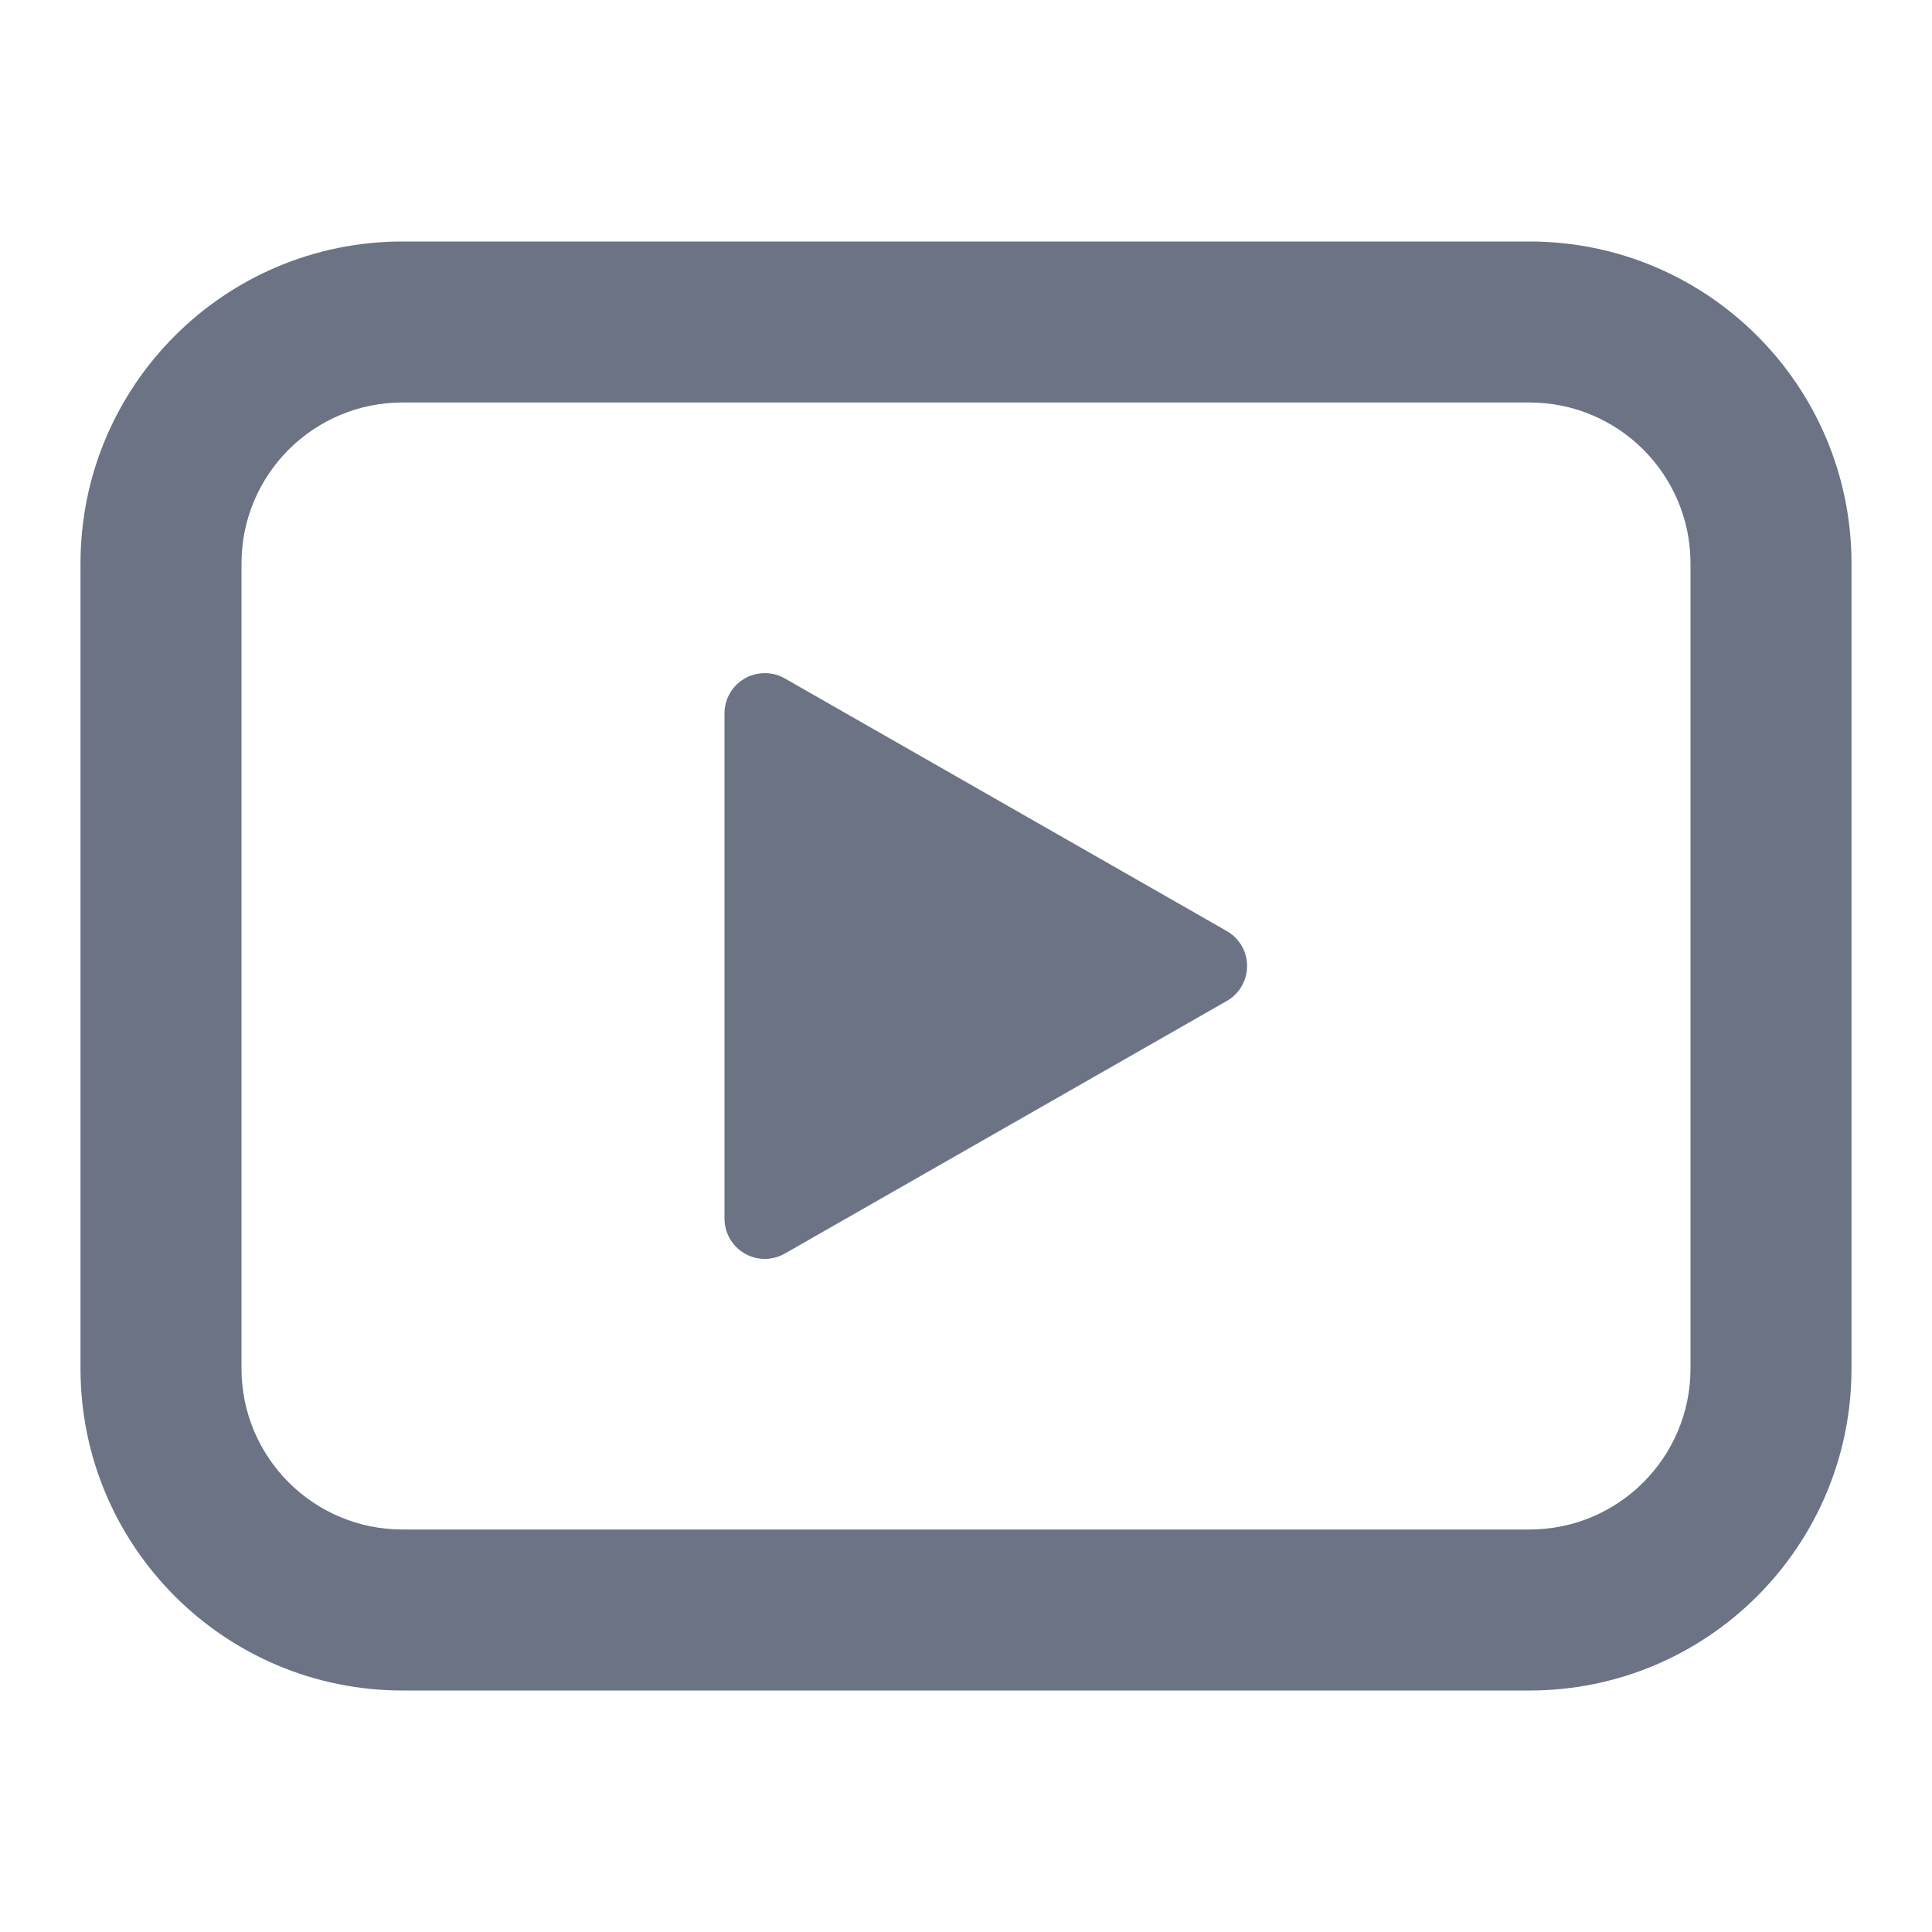 <?xml version="1.0" encoding="UTF-8"?>
<svg width="24px" height="24px" viewBox="0 0 24 24" version="1.1" xmlns="http://www.w3.org/2000/svg" xmlns:xlink="http://www.w3.org/1999/xlink">
    <title>icon/video</title>
    <g id="icon/video" stroke="none" stroke-width="1" fill="none" fill-rule="evenodd">
        <rect id="Rectangle" x="0" y="0" width="24" height="24"></rect>
        <path d="M19,3 C21.209,3 23,4.791 23,7 L23,7 L23,17 C23,19.209 21.209,21 19,21 L19,21 L5,21 C2.791,21 1,19.209 1,17 L1,17 L1,7 C1,4.791 2.791,3 5,3 L5,3 Z M19,5 L5,5 C3.895,5 3,5.895 3,7 L3,7 L3,17 C3,18.105 3.895,19 5,19 L5,19 L19,19 C20.105,19 21,18.105 21,17 L21,17 L21,7 C21,5.895 20.105,5 19,5 L19,5 Z M9.5,8.362 C9.587,8.362 9.673,8.384 9.748,8.427 L15.24,11.566 C15.48,11.703 15.563,12.008 15.426,12.248 C15.382,12.326 15.318,12.39 15.24,12.434 L9.748,15.573 C9.508,15.71 9.203,15.626 9.066,15.386 C9.023,15.311 9,15.225 9,15.138 L9,8.862 C9,8.585 9.224,8.362 9.5,8.362 Z" id="Combined-Shape" fill="#6B7384" fill-rule="nonzero"></path>
    </g>
</svg>